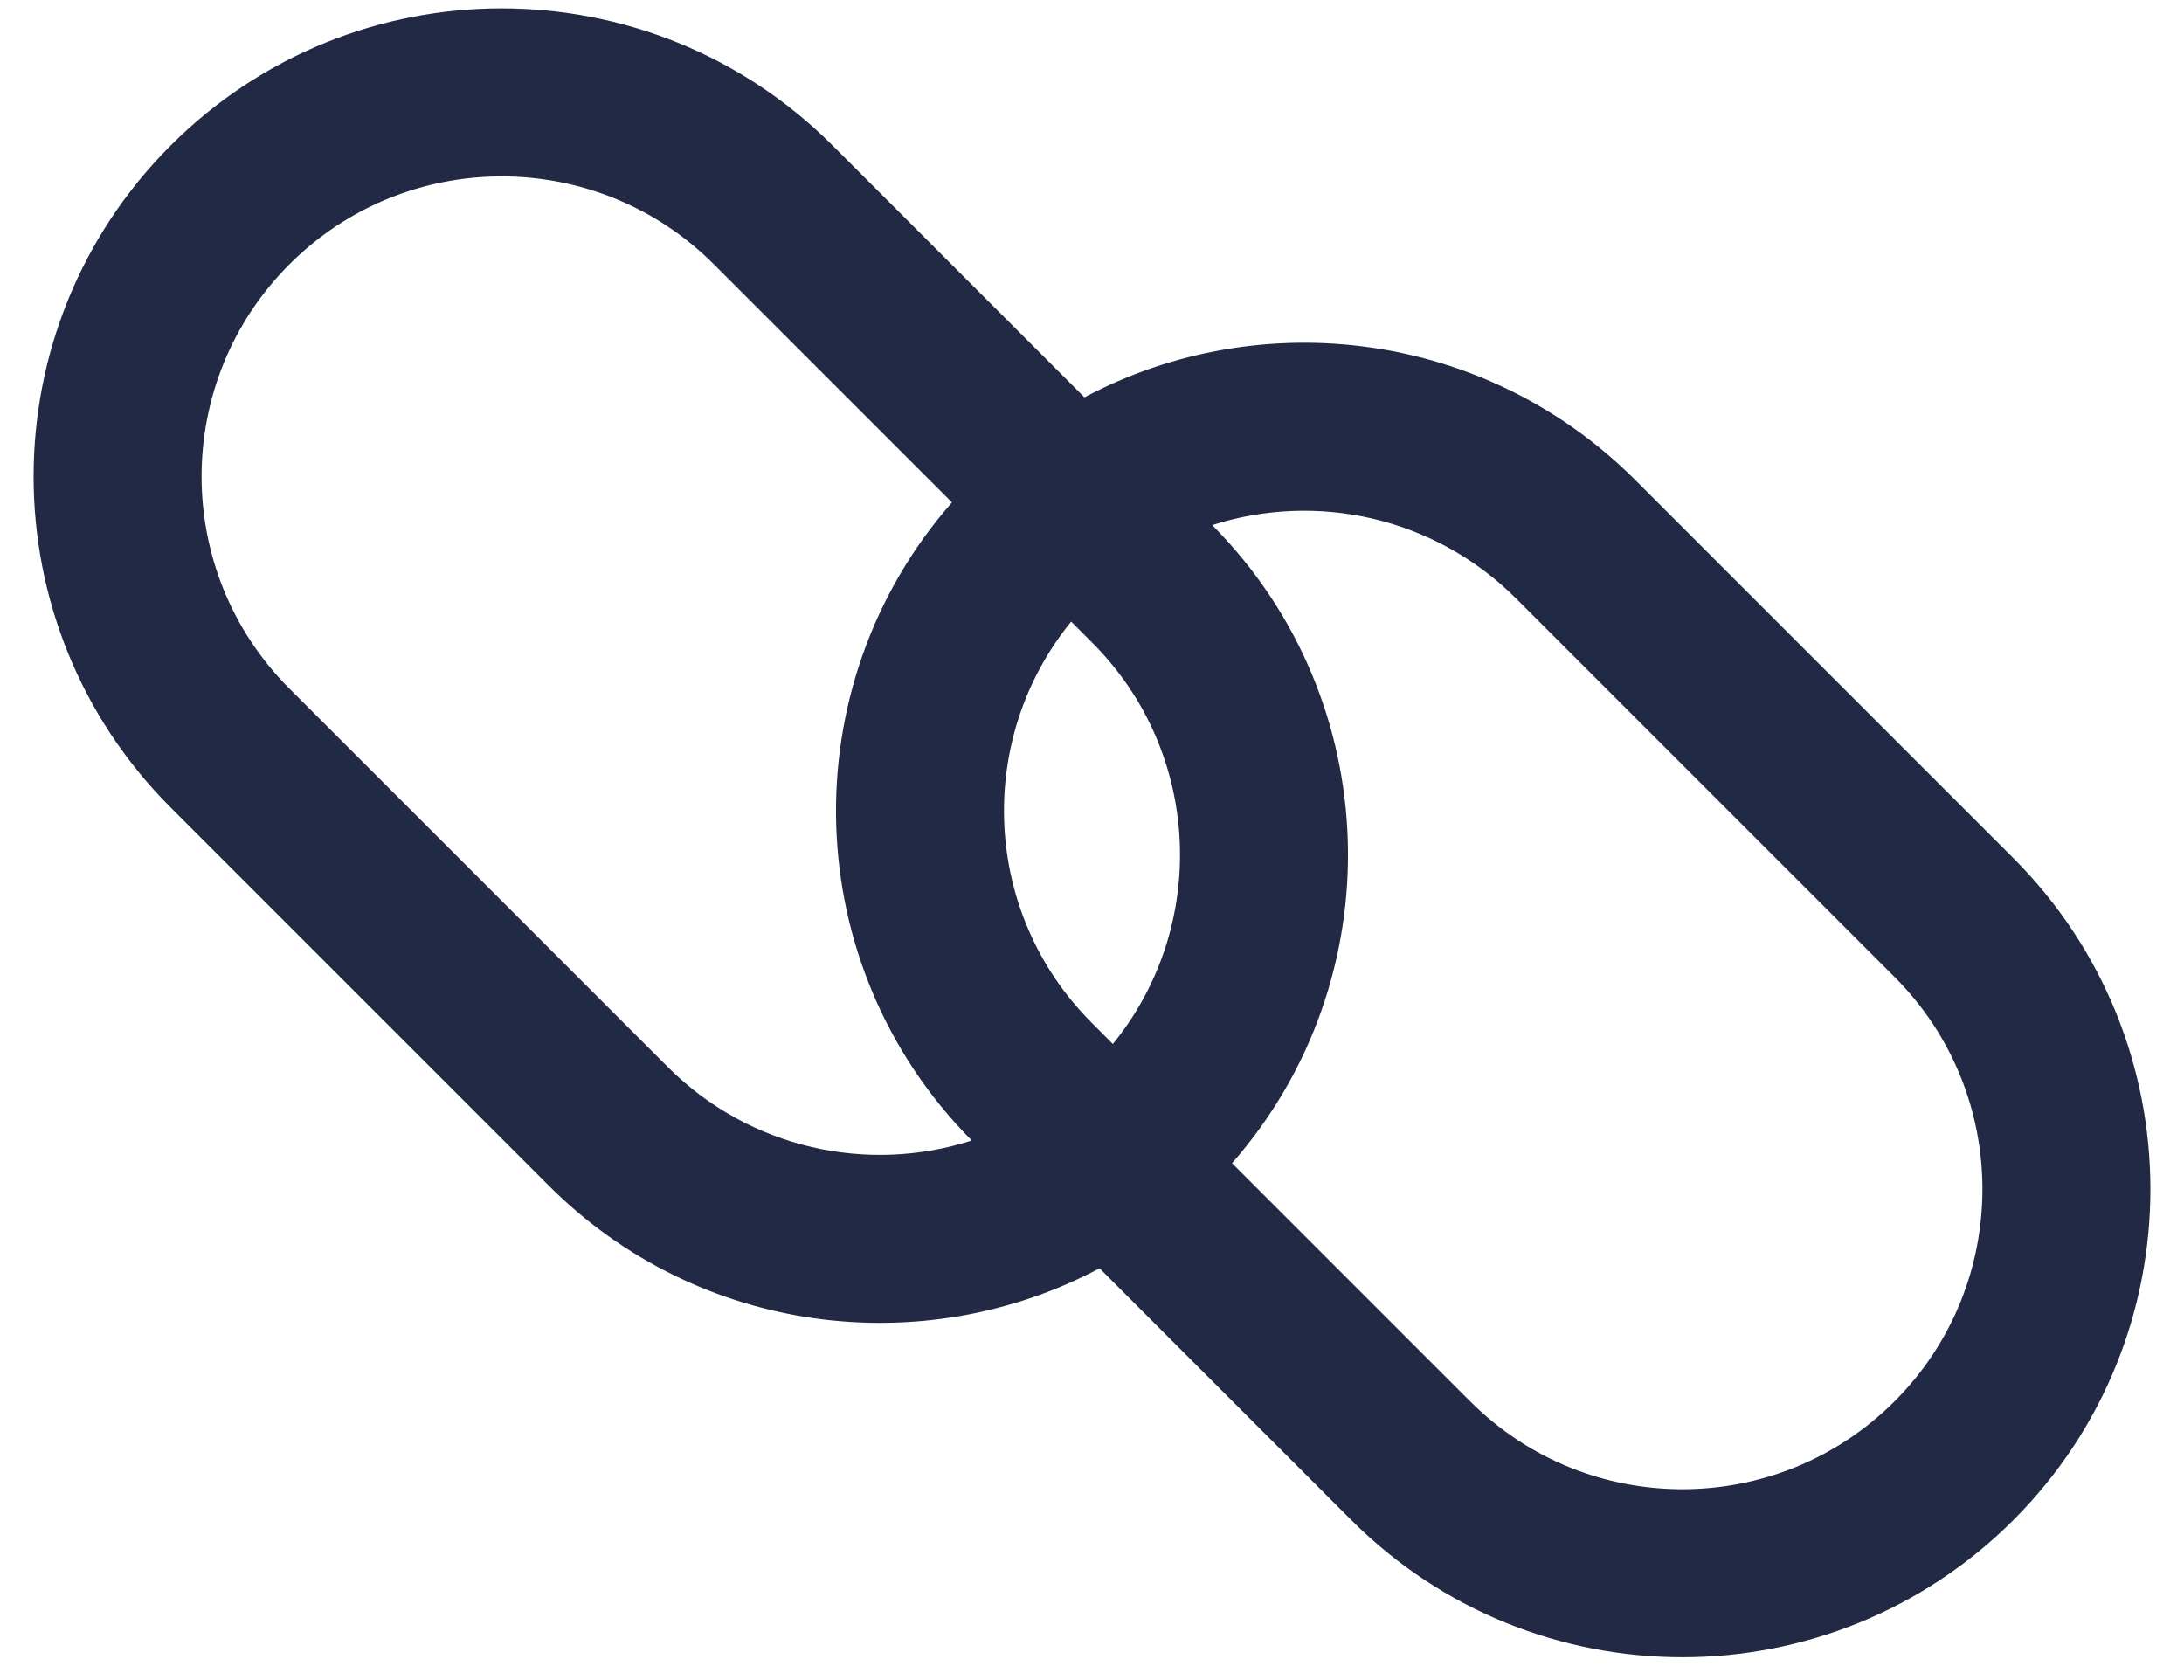 <svg viewBox="0 0 26 20" fill="none" xmlns="http://www.w3.org/2000/svg">
<path fill-rule="evenodd" clip-rule="evenodd" d="M12.752 7.4L13.001 7.649C14.309 8.957 14.391 11.025 13.248 12.428L12.999 12.178C11.691 10.871 11.609 8.803 12.752 7.4ZM12.91 4.73L9.912 1.732C7.736 -0.444 4.208 -0.444 2.032 1.732C-0.144 3.908 -0.144 7.436 2.032 9.613L6.535 14.116C8.31 15.89 10.983 16.218 13.09 15.098L16.088 18.096C18.264 20.272 21.792 20.272 23.968 18.096C26.144 15.92 26.144 12.392 23.968 10.215L19.465 5.712C17.69 3.938 15.017 3.61 12.91 4.73ZM14.431 6.251C16.505 8.341 16.583 11.664 14.667 13.847L17.502 16.682C18.897 18.077 21.159 18.077 22.554 16.682C23.949 15.287 23.949 13.025 22.554 11.63L18.051 7.127C17.071 6.147 15.665 5.855 14.431 6.251ZM11.569 13.577C9.495 11.487 9.417 8.164 11.333 5.981L8.498 3.146C7.103 1.751 4.841 1.751 3.446 3.146C2.051 4.541 2.051 6.803 3.446 8.198L7.949 12.701C8.929 13.681 10.335 13.973 11.569 13.577Z" fill="#212944"/>
</svg>
